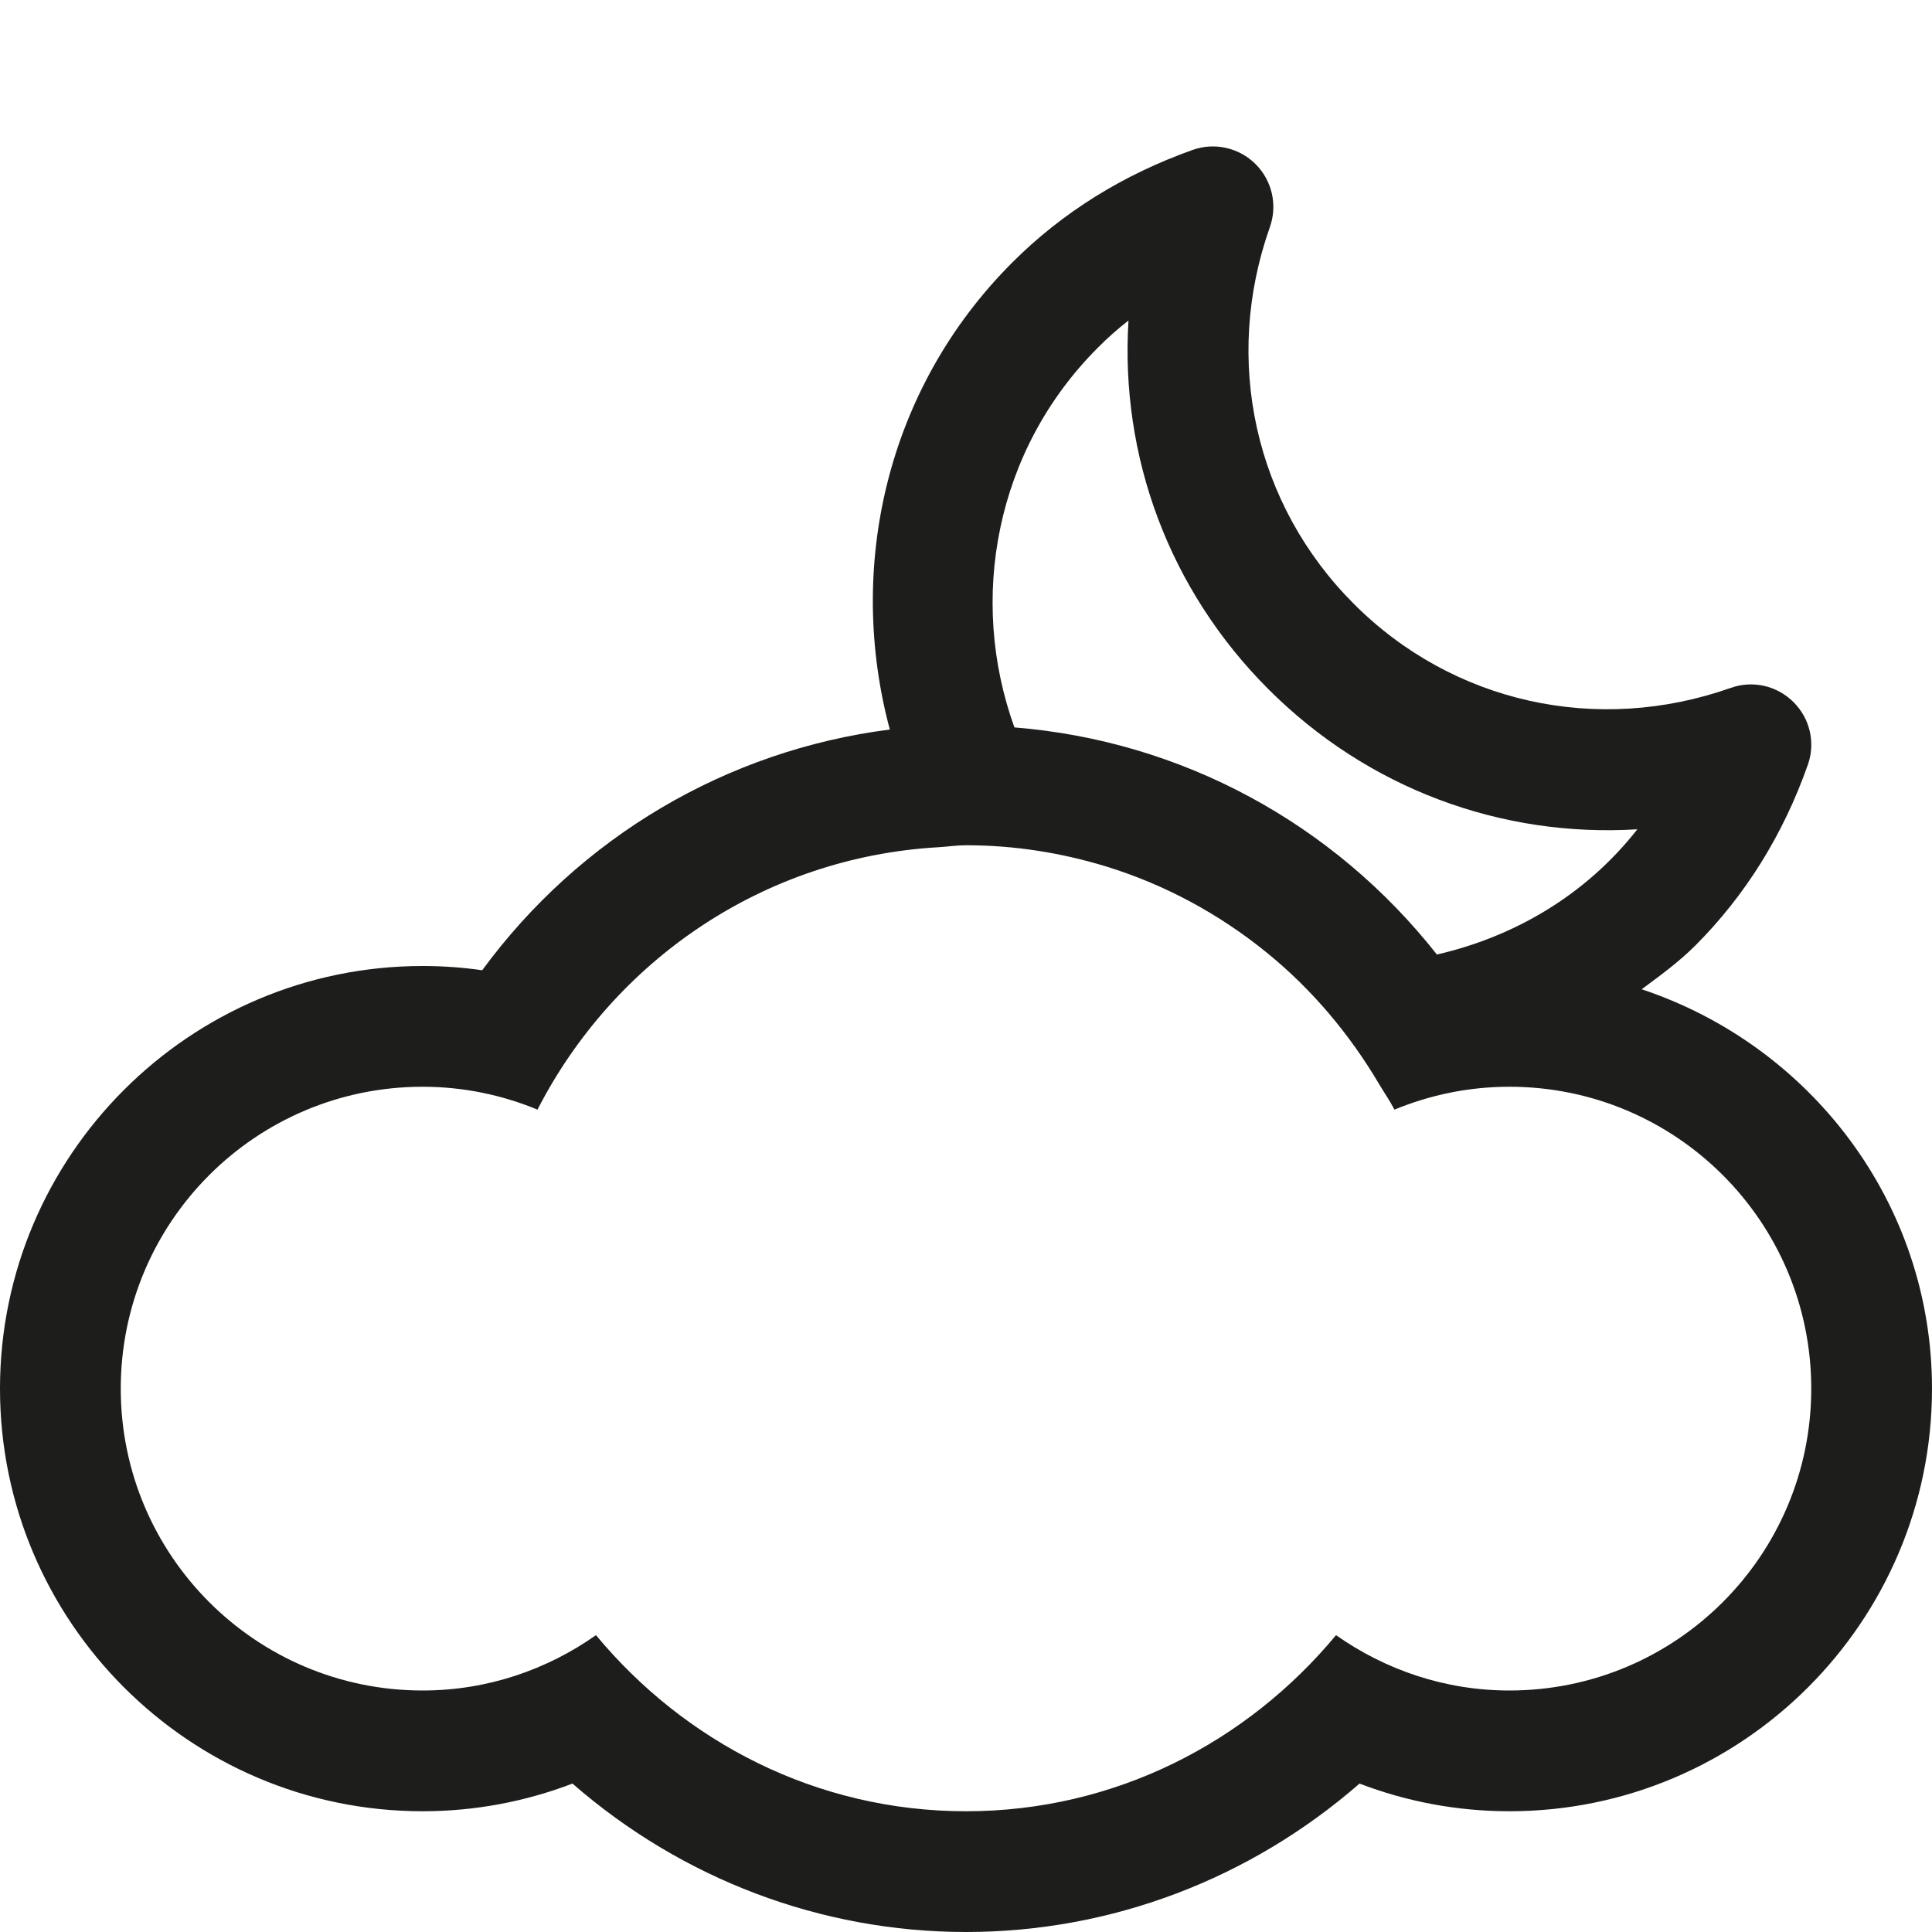 <svg width="512" height="512" xmlns="http://www.w3.org/2000/svg">

 <g>
  <title>background</title>
  <rect fill="none" id="canvas_background" height="402" width="582" y="-1" x="-1"/>
 </g>
 <g>
  <title>Layer 1</title>
  <path id="svg_33" d="m435.062,262.166c4.875,-3.625 9.812,-7.188 14.229,-11.604c13.208,-13.229 23.271,-29.333 29.792,-47.854c2.083,-5.792 0.604,-12.292 -3.772,-16.625c-4.354,-4.375 -10.812,-5.854 -16.623,-3.792c-35.396,12.5 -73.688,4 -99.896,-22.25c-26.25,-26.251 -34.792,-64.521 -22.25,-99.896c2.042,-5.813 0.583,-12.271 -3.792,-16.646c-4.333,-4.333 -10.812,-5.834 -16.625,-3.791c-18.542,6.582 -34.625,16.623 -47.834,29.832c-33.541,33.5 -43.979,81 -32.479,123.792c-43.25,5.521 -82.125,28.5 -108.021,63.793c-5.229,-0.75 -10.479,-1.125 -15.792,-1.125c-61.75,0 -112,50.25 -112,112.001c0,61.749 50.25,111.999 112,111.999c13.688,0 27.084,-2.5 39.709,-7.334c28.957,25.25 65.791,39.334 104.291,39.334c38.542,0 75.333,-14.084 104.291,-39.334c12.625,4.834 26.021,7.334 39.709,7.334c61.75,0 112,-50.25 112,-111.999c0.001,-49.439 -32.416,-91.022 -76.937,-105.835zm-144.146,-170c2.542,-2.583 5.271,-4.979 8.146,-7.229c-2.25,35.979 10.729,71.375 37.104,97.729c26.376,26.375 61.771,39.333 97.751,37.104c-13.792,17.584 -32.792,28.521 -53.126,33.188c-27.375,-34.75 -67.604,-56.625 -111.958,-60.187c-12.271,-33.959 -5.083,-73.438 22.083,-100.605zm109.084,355.834c-17.125,0 -32.916,-5.5 -45.938,-14.667c-23.479,28.292 -58.438,46.667 -98.062,46.667c-39.625,0 -74.584,-18.375 -98.062,-46.667c-13,9.167 -28.812,14.667 -45.938,14.667c-44.188,0 -80,-35.812 -80,-79.999c0,-44.188 35.812,-80 80,-80c10.812,0 21.062,2.188 30.438,6.062c20.188,-39.355 59.75,-66.896 106.312,-69.543c2.438,-0.145 4.812,-0.521 7.25,-0.521c12.916,0 25.312,2.021 37,5.583c15.791,4.834 30.188,12.708 42.688,22.854c11.938,9.688 21.938,21.562 29.812,34.896c1.333,2.25 2.834,4.375 4.041,6.729c9.396,-3.875 19.668,-6.062 30.459,-6.062c44.188,0 80,35.812 80,80s-35.812,80.001 -80,80.001z" fill="#1D1D1B"/>
 </g>
</svg>